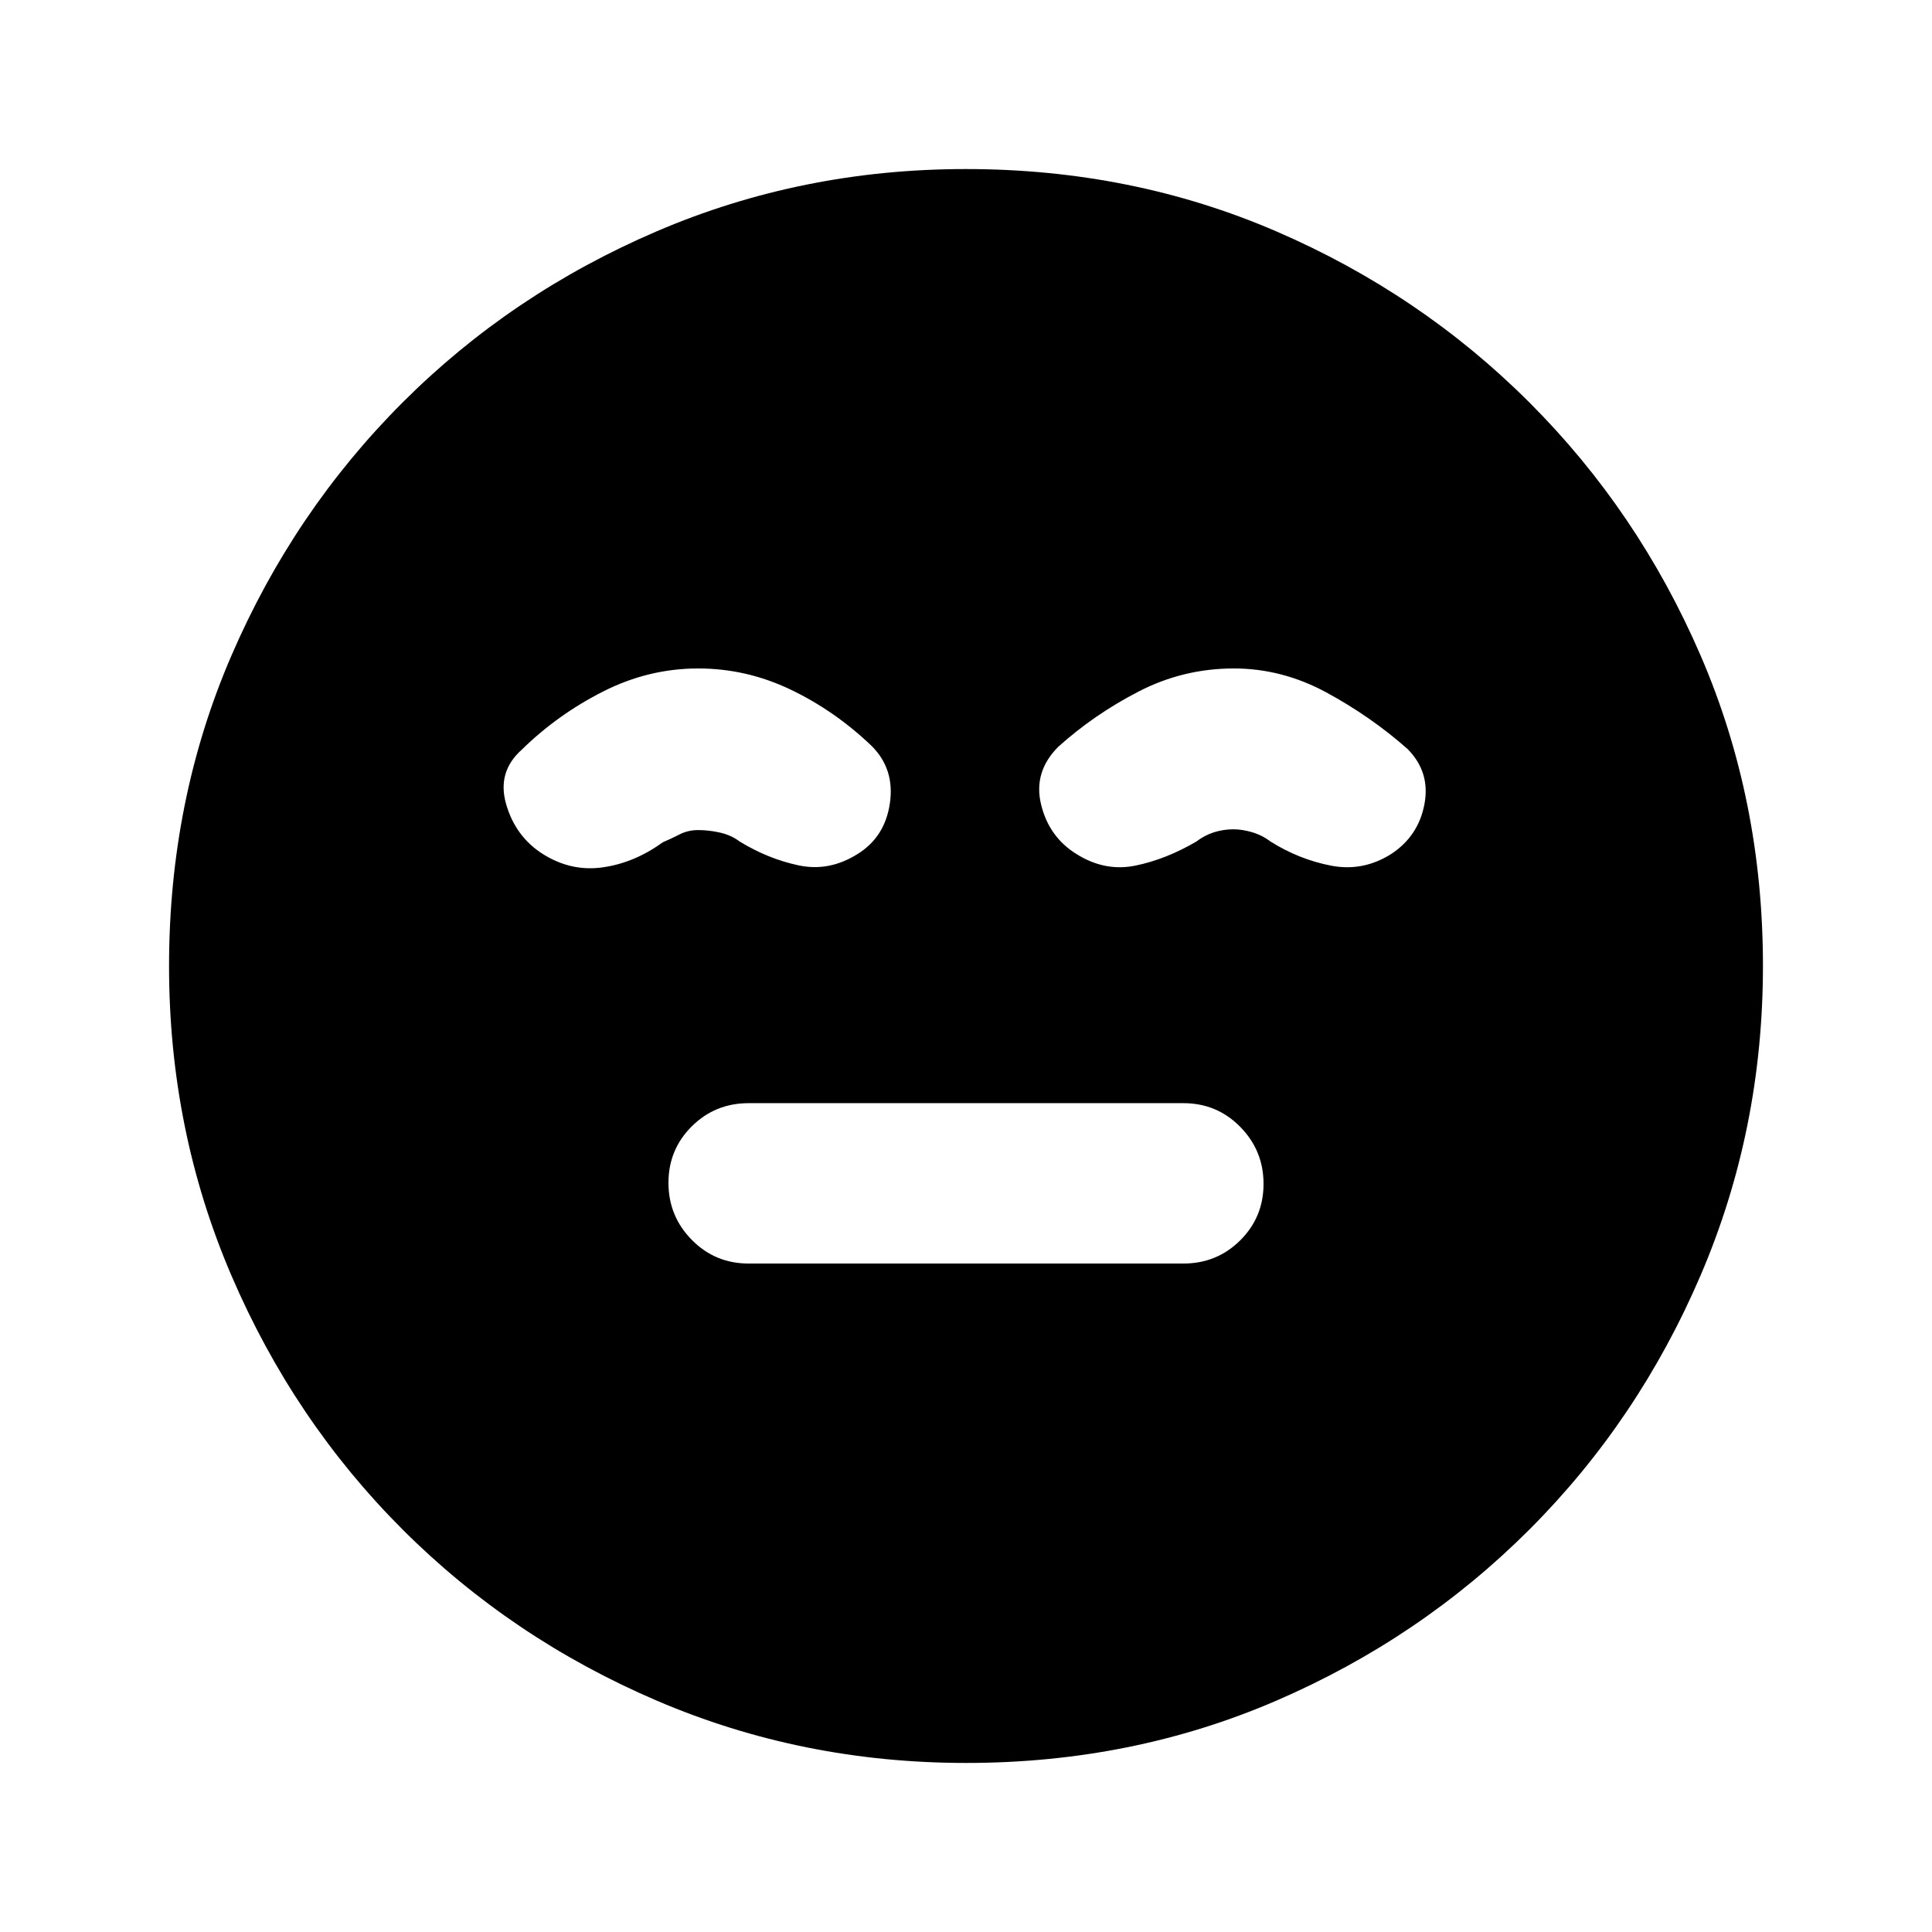 <svg xmlns="http://www.w3.org/2000/svg" height="20" viewBox="0 96 960 960" width="20"><path d="M372 723.846h216q16.666 0 28.256-11.519t11.59-28.077q0-16.557-11.59-28.327-11.59-11.769-28.256-11.769H372q-16.666 0-28.256 11.519t-11.59 28.077q0 16.557 11.59 28.327 11.59 11.769 28.256 11.769Zm108.067 248.153q-81.476 0-153.684-30.94-72.209-30.94-126.342-85.05-54.134-54.111-85.087-126.289-30.953-72.177-30.953-153.653 0-82.476 30.94-154.184 30.94-71.709 85.05-125.842 54.111-54.134 126.289-85.087 72.177-30.953 153.653-30.953 82.476 0 154.184 30.94 71.709 30.94 125.842 85.05 54.134 54.111 85.087 125.789 30.953 71.677 30.953 154.153 0 81.476-30.94 153.684-30.94 72.209-85.05 126.342-54.111 54.134-125.789 85.087-71.677 30.953-154.153 30.953ZM346.923 428.154q-24.613 0-47.191 11.423-22.578 11.423-40.424 28.885-12.461 11.077-7.791 27.194 4.67 16.118 18.253 24.728 14.076 8.846 29.798 6.59 15.722-2.256 29.739-12.436 4.154-1.769 8.366-3.923t9.25-2.154q5.396 0 10.929 1.269 5.533 1.27 9.687 4.424 14.077 8.601 29.269 11.839 15.192 3.237 29.269-5.609 13.692-8.461 16.115-25.346 2.423-16.884-9.038-28.345-18.231-17.462-40.231-28-22-10.539-46-10.539Zm266.154 0q-25.077 0-47.231 11.423-22.153 11.423-40 27.5-12.461 12.462-8.538 28.654t17.615 24.653q14.077 8.846 29.269 5.731 15.192-3.115 30.269-11.961 4.154-3.154 8.808-4.616 4.654-1.462 9.628-1.462 4.347 0 9.302 1.462 4.955 1.462 9.109 4.616 14.077 8.846 29.961 11.961 15.885 3.115 29.961-5.731 13.626-8.945 16.582-24.895 2.957-15.95-8.505-27.412-18.231-16.077-40.23-28-22-11.923-46-11.923Z"/></svg>